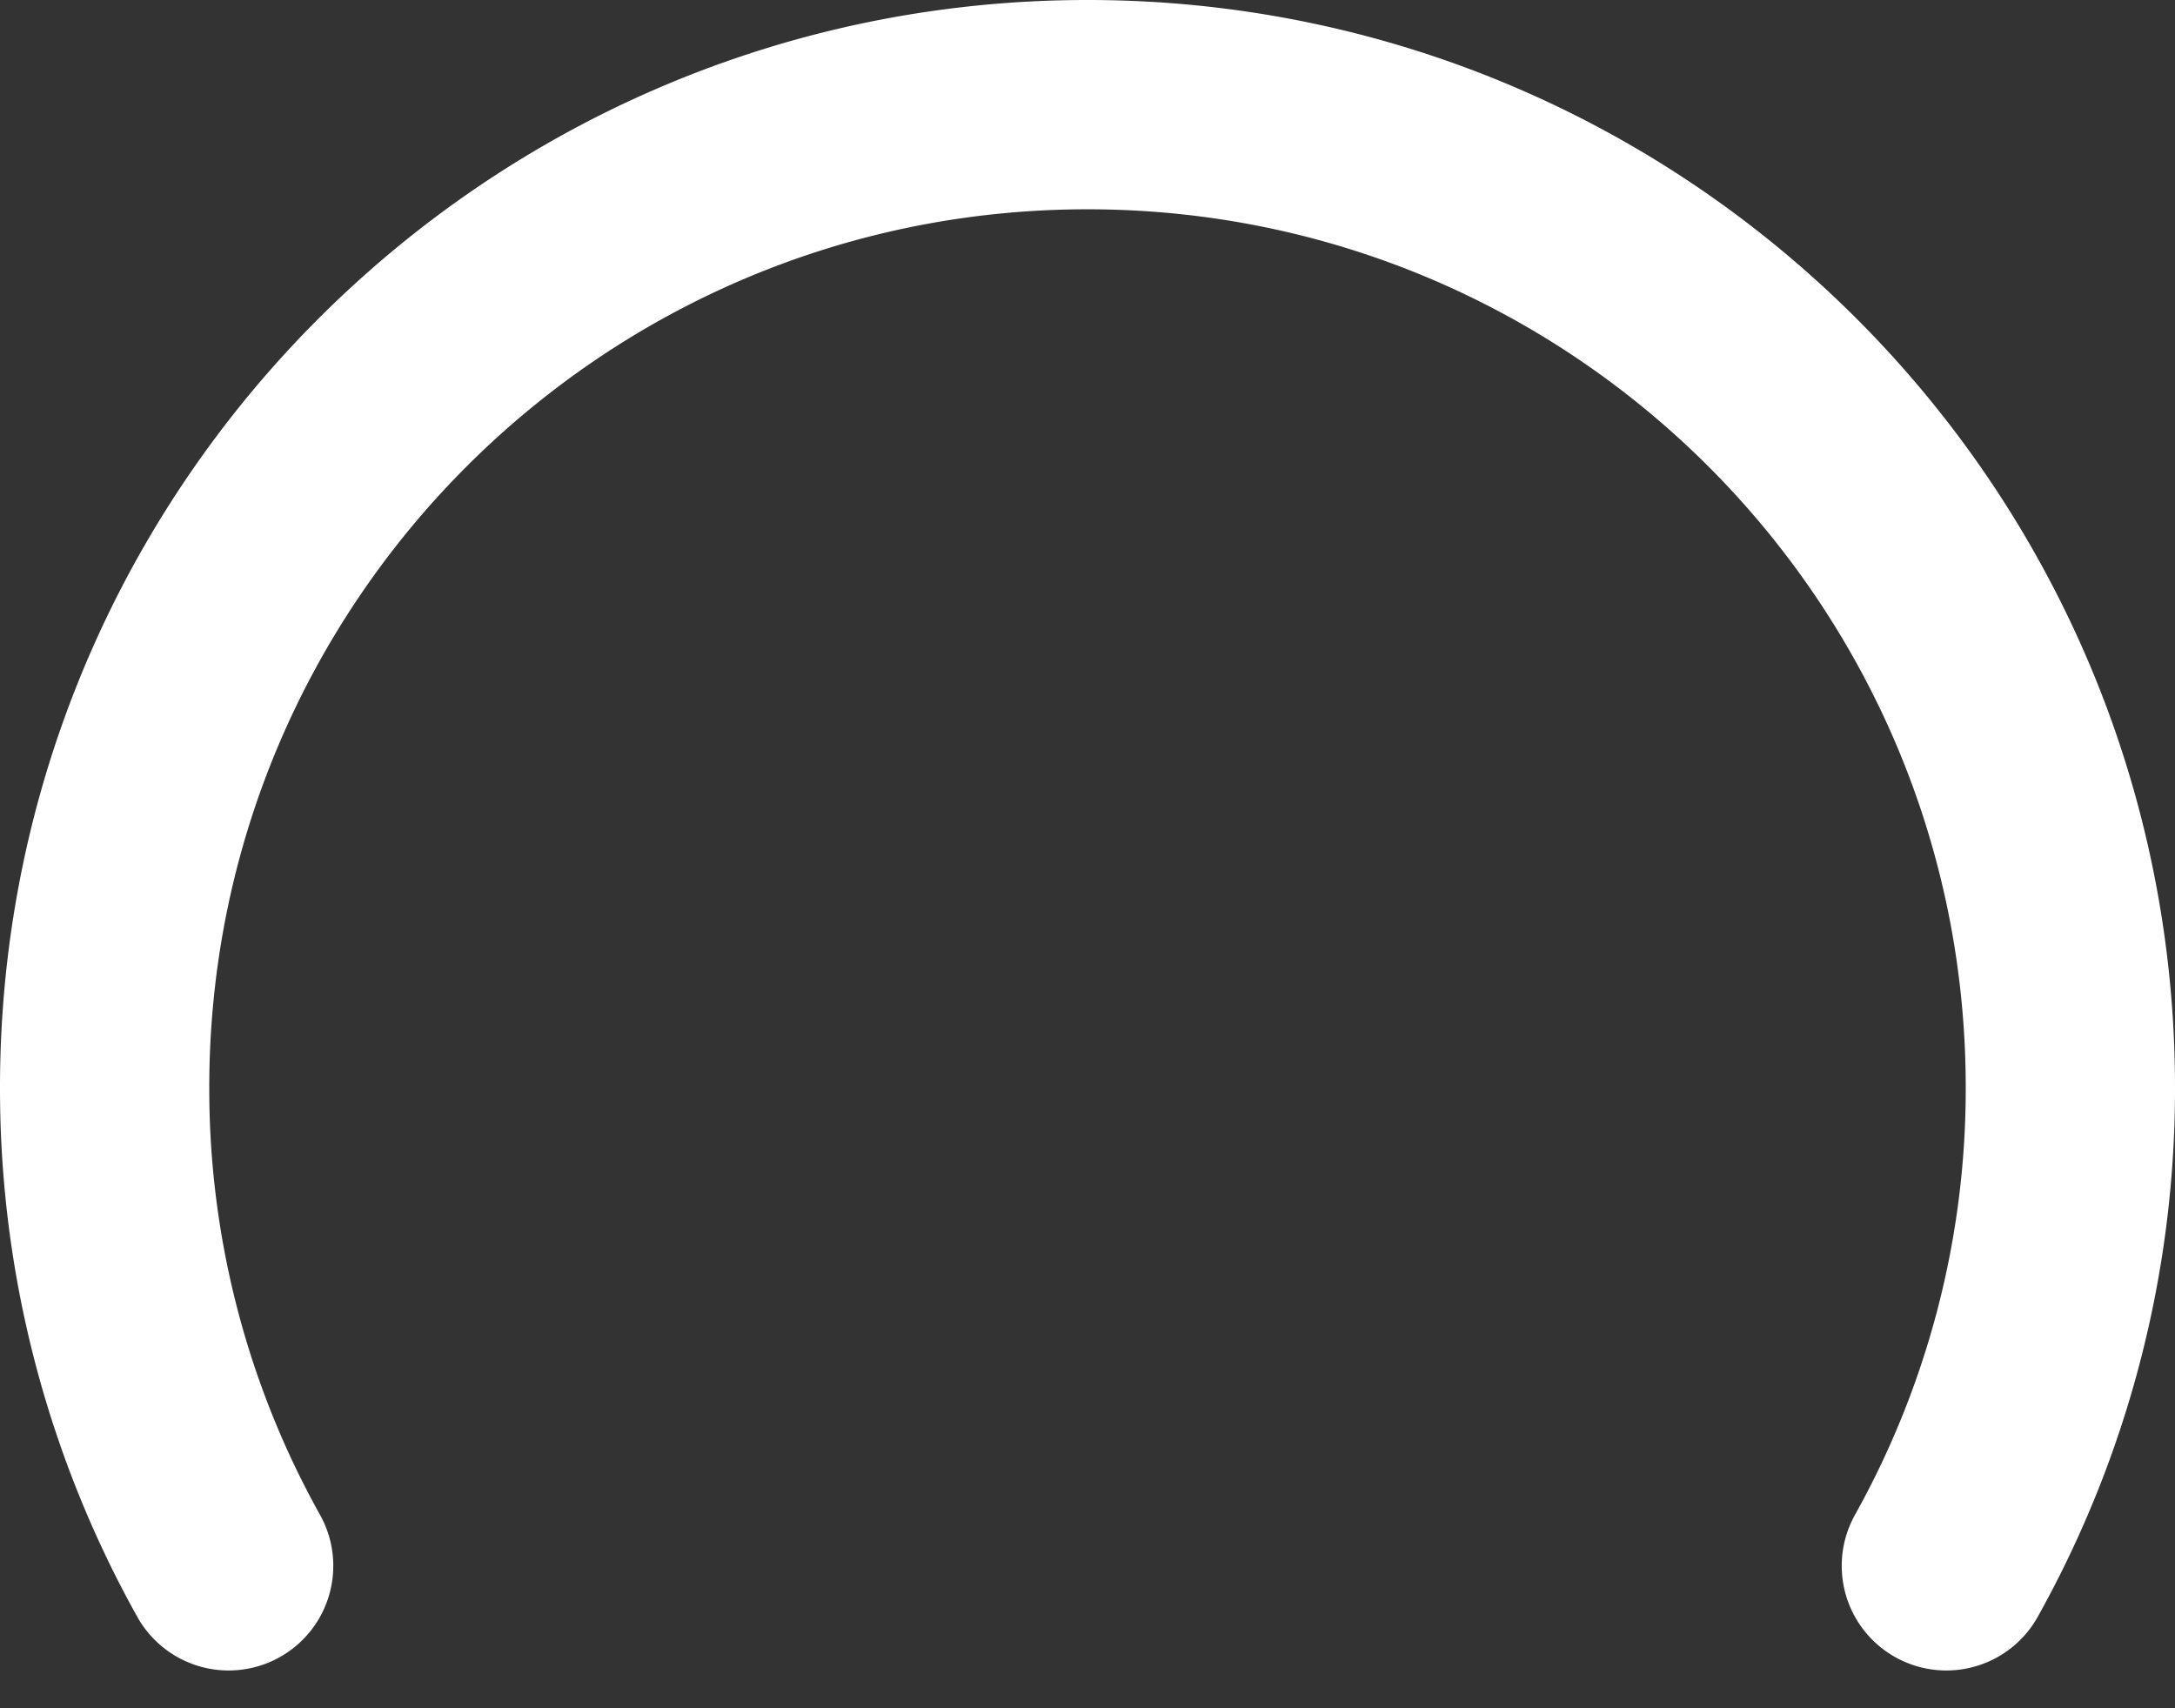 <svg xmlns="http://www.w3.org/2000/svg" width="511.543" height="401.71" viewBox="0 0 511.543 401.71">
  <rect x="0" y="0" width="511.543" height="401.71" fill="#333333" stroke="none"/>
  <g id="Group_940" data-name="Group 940" transform="translate(-8160.107 -5185.938)">
    <path id="Path_3154" data-name="Path 3154" d="M8617.875,5554.166a230.078,230.078,0,0,0,29.166-112.456c0-127.668-103.494-231.163-231.162-231.163s-231.162,103.5-231.162,231.163a230.078,230.078,0,0,0,29.166,112.456" fill="none" stroke="#fff" stroke-linecap="round" stroke-linejoin="round" stroke-width="49.219"/>
    <path id="Path_3155" data-name="Path 3155" d="M8617.875,5554.166a230.078,230.078,0,0,0,29.166-112.456c0-127.668-103.494-231.163-231.162-231.163s-231.162,103.5-231.162,231.163a230.078,230.078,0,0,0,29.166,112.456" fill="none" stroke="#fff" stroke-linecap="round" stroke-linejoin="round" stroke-width="24.609"/>
  </g>
</svg>
